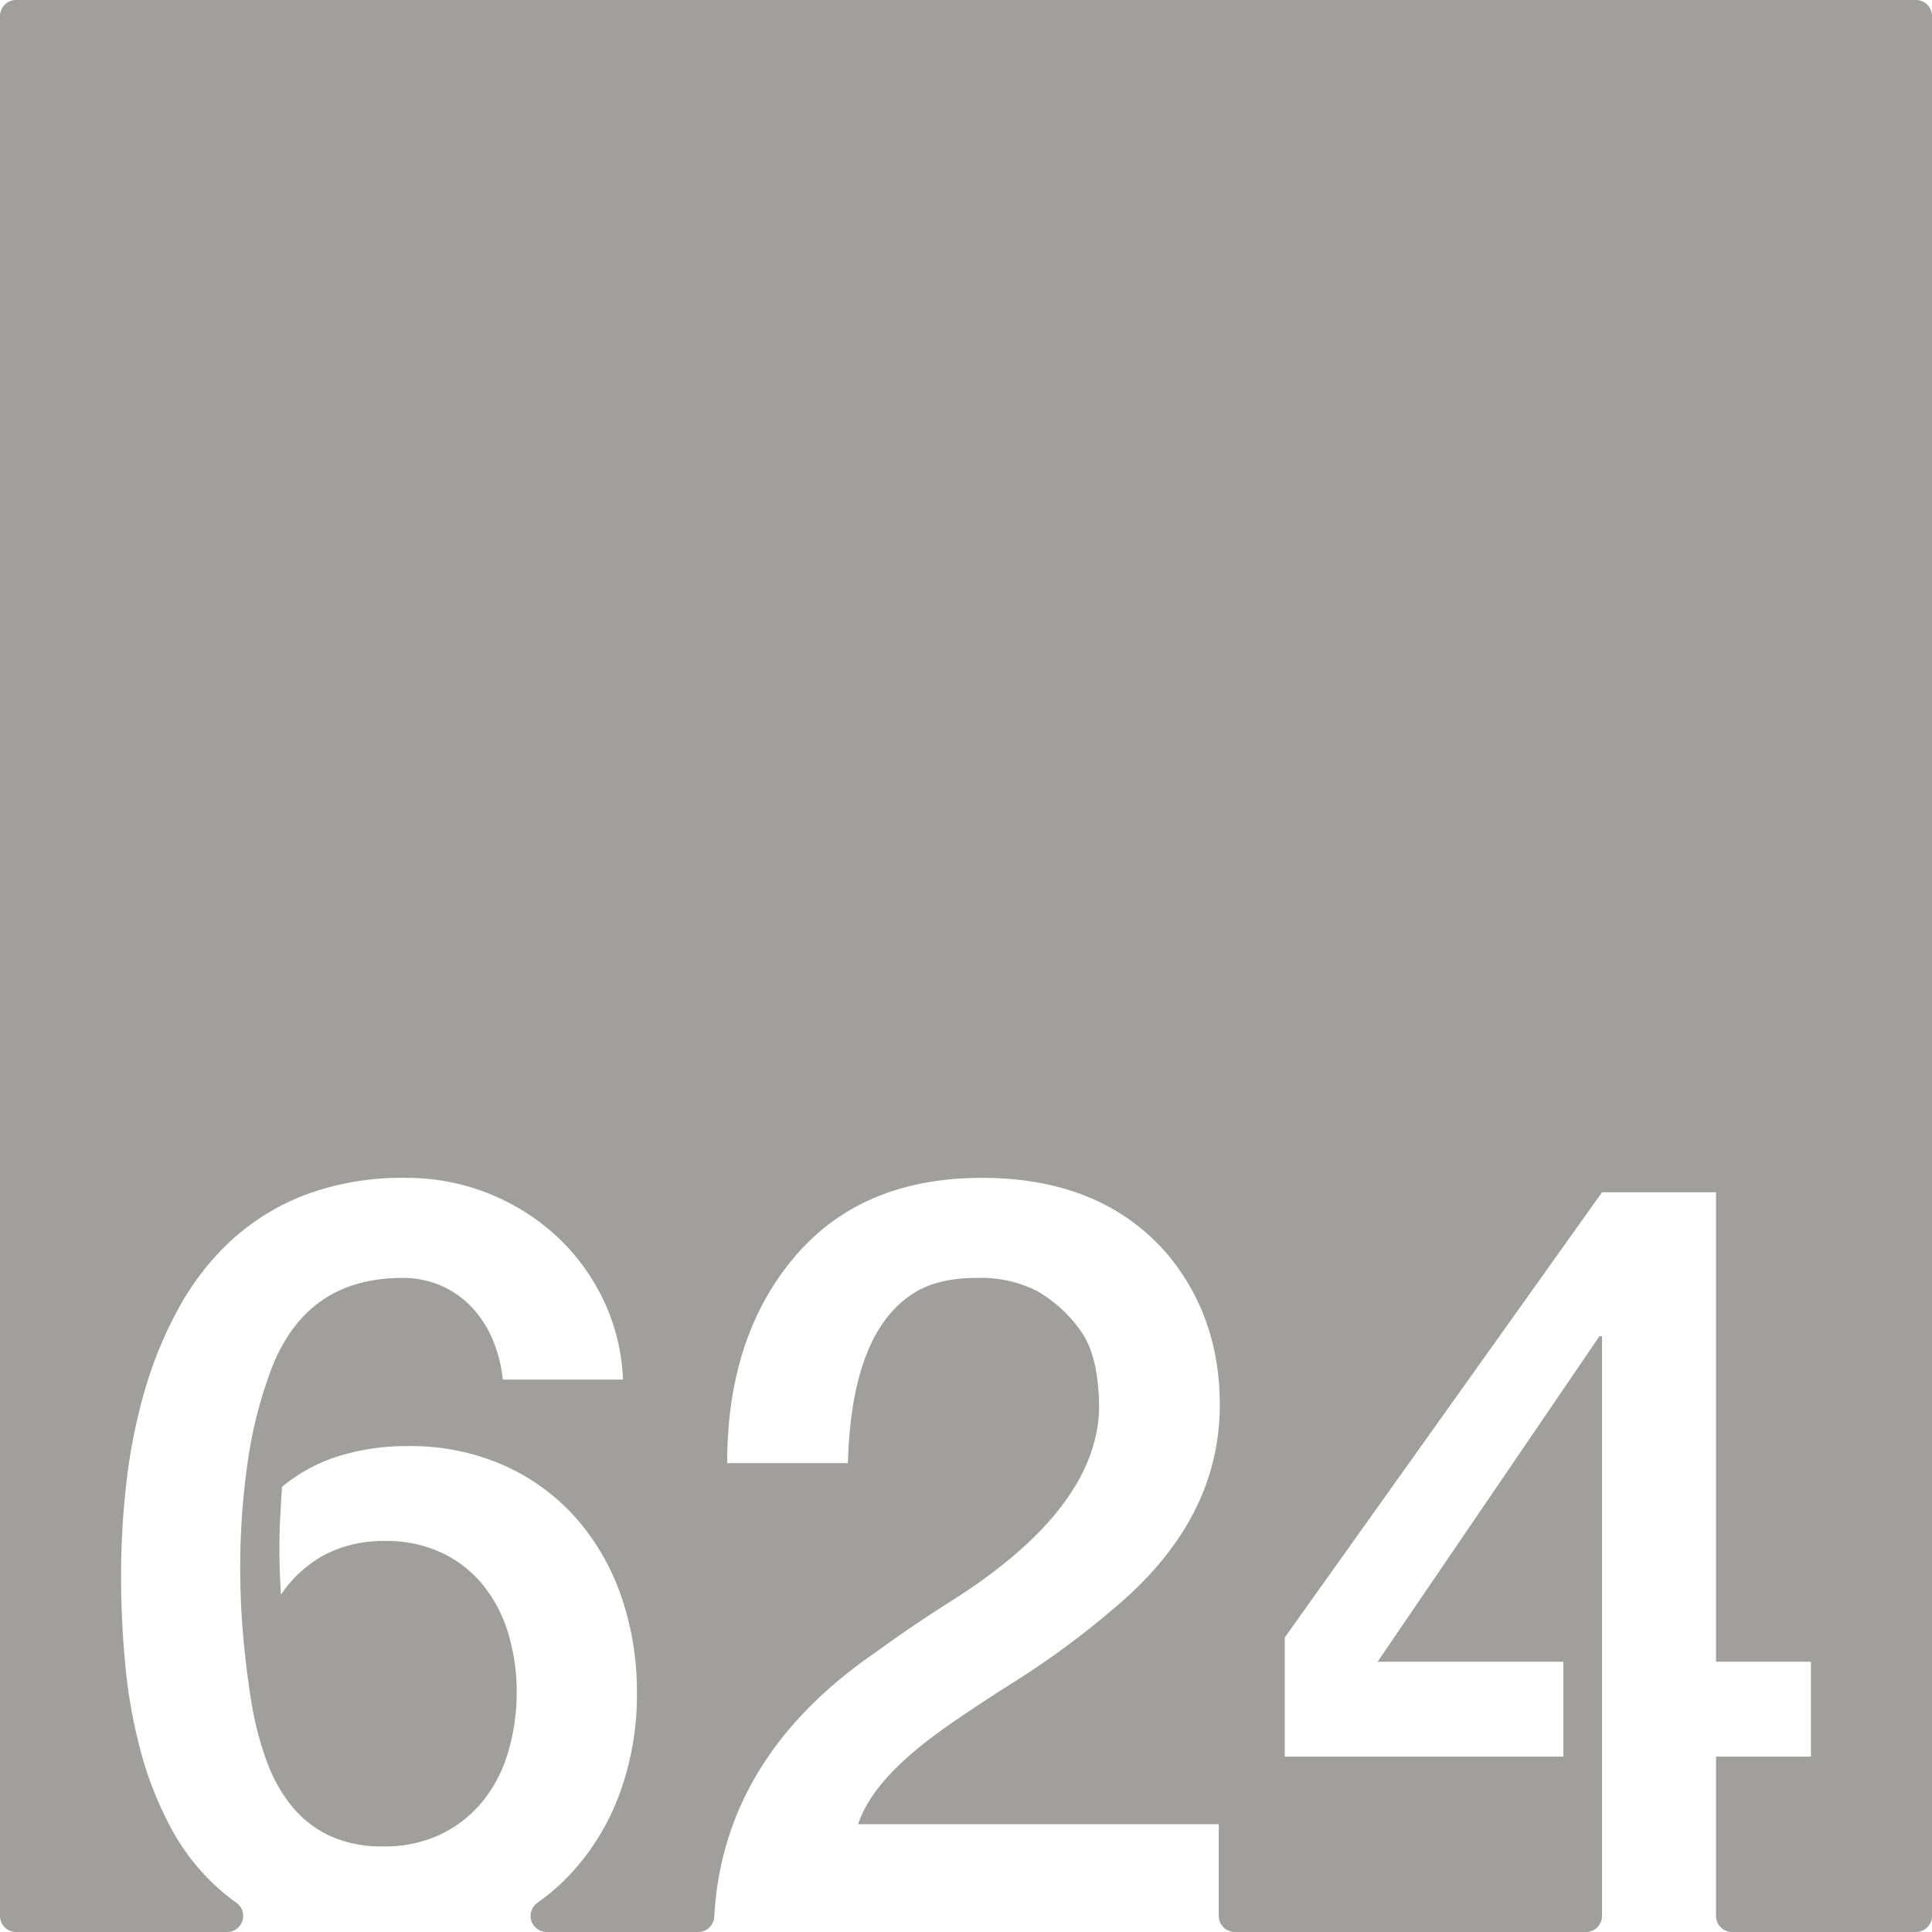 <svg xmlns="http://www.w3.org/2000/svg" width="120mm" height="120mm" viewBox="0 0 340.157 340.158">
  <g id="Zimmernummer">
      <g id="Z-03-624-E">
        <path fill="#A09f9d" stroke="none" d="M337.322,0H2.834A2.834,2.834,0,0,0,0,2.834V337.323a2.834,2.834,0,0,0,2.834,2.835H39.992a2.835,2.835,0,0,0,1.6-5.168q-1.365-.972-2.616-2.052a38.68,38.68,0,0,1-8.719-10.807,62.391,62.391,0,0,1-5.4-13.487,90.08,90.08,0,0,1-2.77-15.258q-.773-7.99-.772-15.985a144.178,144.178,0,0,1,.954-16.483A97.333,97.333,0,0,1,25.493,244.8a70.892,70.892,0,0,1,6.04-14.622,46.716,46.716,0,0,1,9.308-11.9,40.753,40.753,0,0,1,13.123-7.992,48.671,48.671,0,0,1,17.484-2.906A38.923,38.923,0,0,1,97.786,217.46a37.119,37.119,0,0,1,8.355,11.216,35.8,35.8,0,0,1,3.542,14.214H88.522a24.051,24.051,0,0,0-1.726-6.9,19.232,19.232,0,0,0-3.632-5.721,16.486,16.486,0,0,0-5.405-3.86A16.764,16.764,0,0,0,70.812,225q-16.8,0-22.978,15.894a76.767,76.767,0,0,0-4.268,16.846,129.72,129.72,0,0,0-1.272,18.119q0,6.63.59,12.942t1.59,12.125a55.923,55.923,0,0,0,2.543,9.308,27.2,27.2,0,0,0,4.315,7.721,19.057,19.057,0,0,0,6.628,5.222,21.673,21.673,0,0,0,9.492,1.907,22.705,22.705,0,0,0,10.444-2.27,21.667,21.667,0,0,0,7.356-6,25.076,25.076,0,0,0,4.314-8.672,37.2,37.2,0,0,0,1.408-10.218,35.5,35.5,0,0,0-1.453-10.218,24.831,24.831,0,0,0-4.359-8.491,21,21,0,0,0-7.266-5.767,22.875,22.875,0,0,0-10.172-2.135,22.647,22.647,0,0,0-10.263,2.271,21.748,21.748,0,0,0-7.992,7.175q-.272-4.088-.272-8.083,0-2.814.136-5.495t.318-5.4a29.121,29.121,0,0,1,9.944-5.4,40.206,40.206,0,0,1,12.216-1.772,40.481,40.481,0,0,1,16.939,3.407,37.19,37.19,0,0,1,12.668,9.263,41.01,41.01,0,0,1,7.947,13.759,51,51,0,0,1,2.77,16.984A50.187,50.187,0,0,1,109,316.045a41.819,41.819,0,0,1-8.808,14.168,38.306,38.306,0,0,1-5.593,4.819,2.83,2.83,0,0,0,1.661,5.126h26.672a2.823,2.823,0,0,0,2.823-2.659q1.536-28.176,28.52-46.656,6.356-4.632,13.26-8.991,25.519-16.165,25.974-33.786,0-9.263-3.269-13.8a24.451,24.451,0,0,0-7.538-6.9A21.829,21.829,0,0,0,171.9,225q-6.63,0-10.808,2.543-11.171,6.811-11.806,30.062H128.029q0-22.251,11.806-36.238t33.059-13.986q21.252,0,32.877,13.714,8.991,10.989,8.991,26.247,0,20.073-18.255,35.511a149.579,149.579,0,0,1-18.073,13.35q-9.447,5.994-14.168,9.536-10.809,8.085-13.169,15.44h63.484v16.146a2.834,2.834,0,0,0,2.834,2.835h61.81a2.835,2.835,0,0,0,2.835-2.835V235.261h-.454l-39.053,57.307h32.7v16.711H226.206V288.3l55.854-78.378h20.071v82.646h16.711v16.711H302.131v28.044a2.835,2.835,0,0,0,2.835,2.835h32.357a2.834,2.834,0,0,0,2.834-2.835V2.835A2.835,2.835,0,0,0,337.322,0Z"/>
      </g>
    </g>
</svg>

